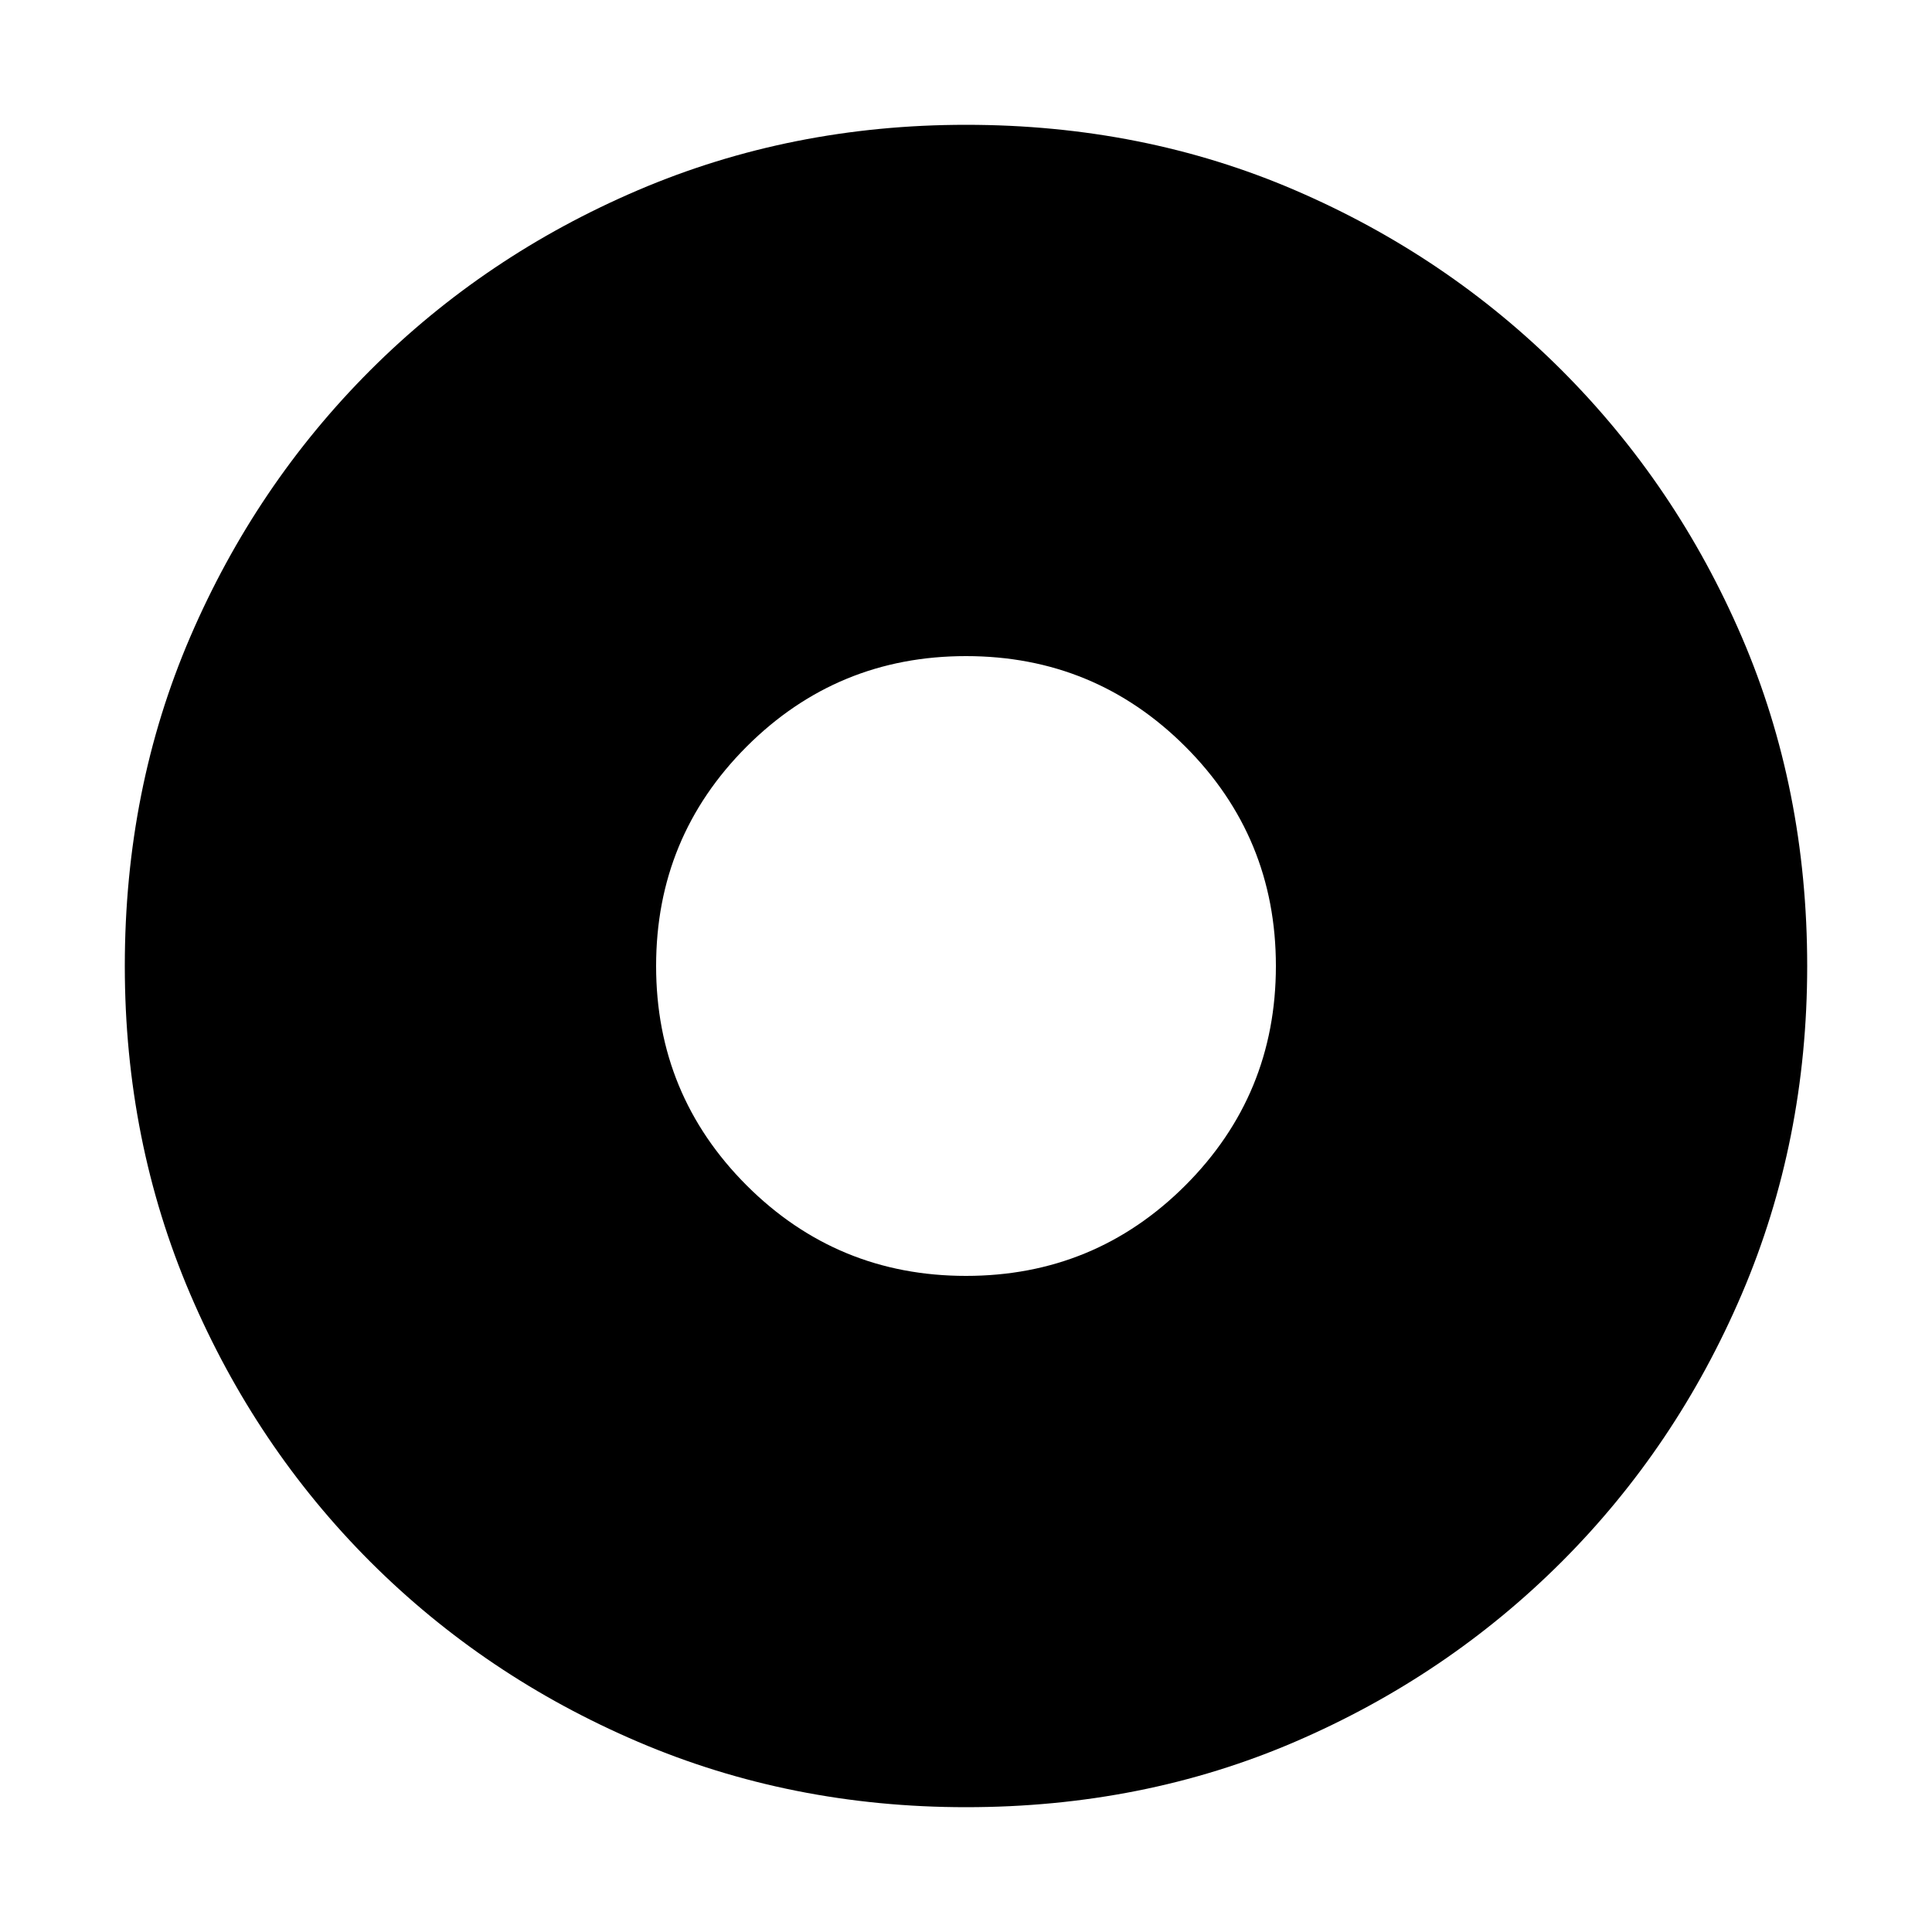 <svg xmlns="http://www.w3.org/2000/svg" height="20" width="20"><path d="M10 13.208q1.333 0 2.271-.937.937-.938.937-2.271t-.937-2.271q-.938-.937-2.271-.937t-2.271.937q-.937.938-.937 2.271t.937 2.271q.938.937 2.271.937Zm0 5.5q-1.812 0-3.396-.677-1.583-.677-2.771-1.864-1.187-1.188-1.864-2.771-.677-1.584-.677-3.396 0-1.833.677-3.406.677-1.573 1.864-2.761 1.188-1.187 2.771-1.864Q8.188 1.292 10 1.292q1.833 0 3.406.677 1.573.677 2.761 1.864 1.187 1.188 1.864 2.761.677 1.573.677 3.406 0 1.812-.677 3.396-.677 1.583-1.864 2.771-1.188 1.187-2.761 1.864-1.573.677-3.406.677Z"/></svg>